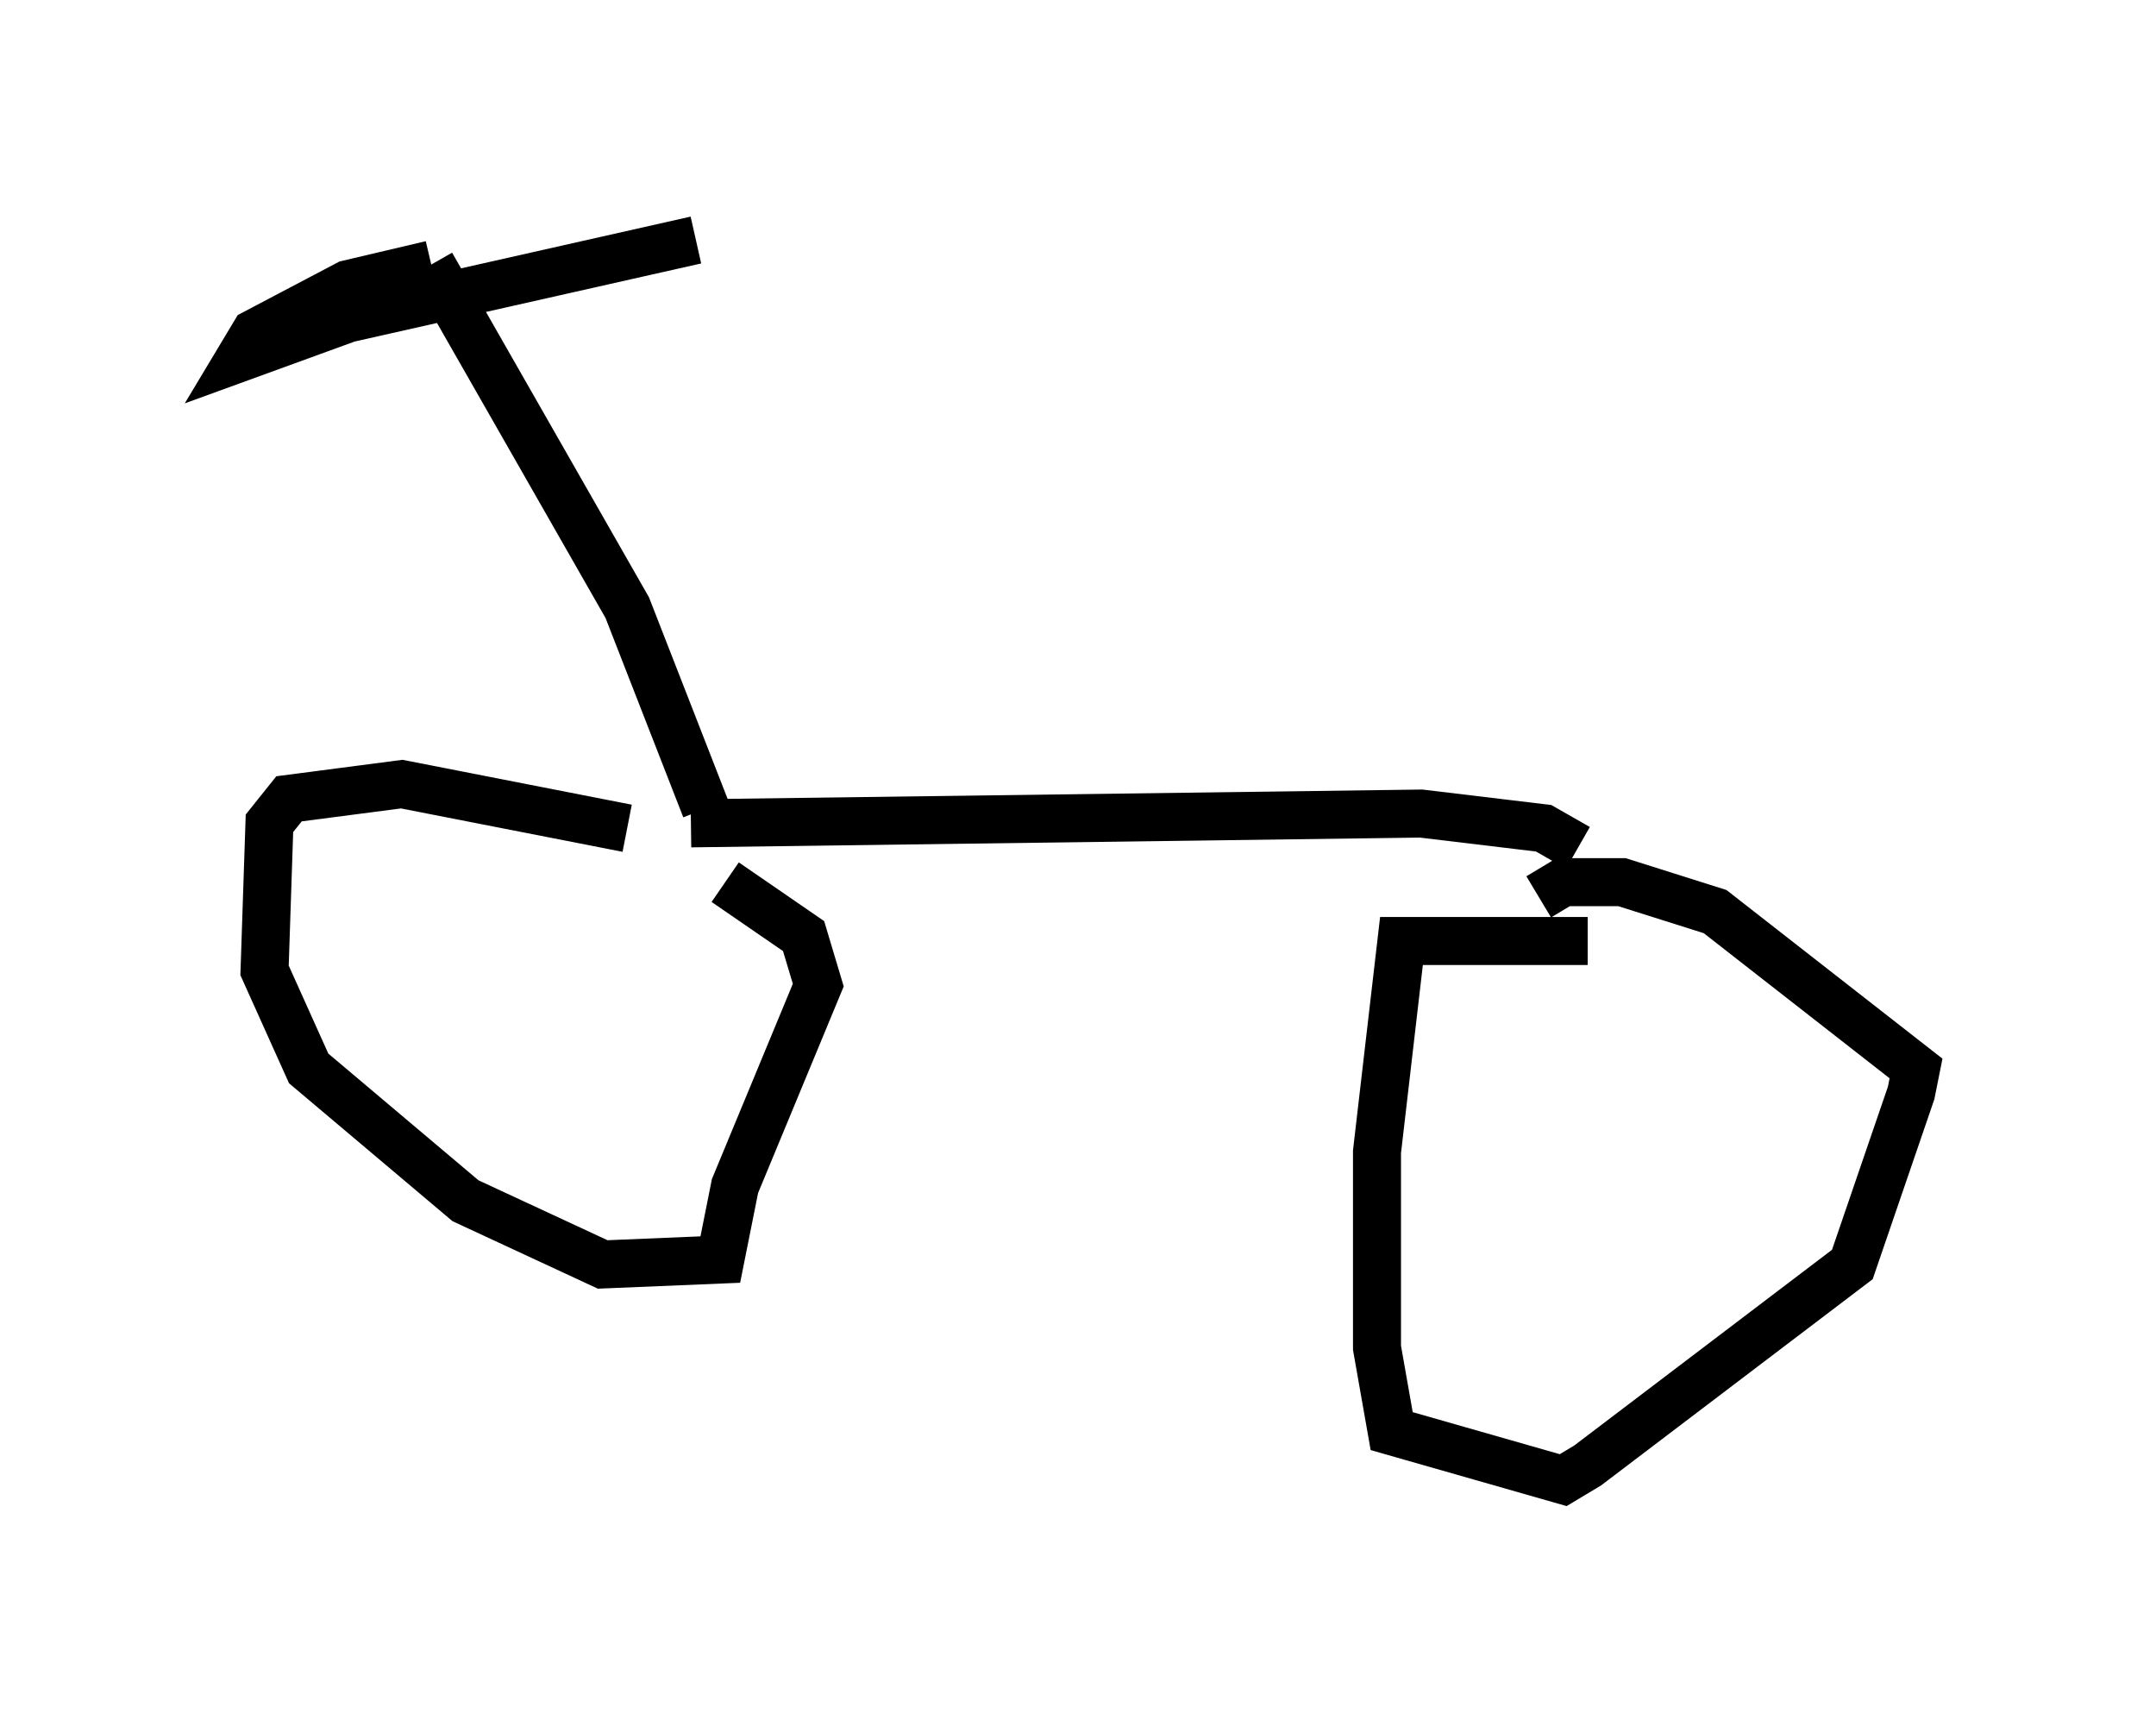 <?xml version="1.0" encoding="utf-8" ?>
<svg baseProfile="full" height="35.827" version="1.1" width="44.913" xmlns="http://www.w3.org/2000/svg" xmlns:ev="http://www.w3.org/2001/xml-events" xmlns:xlink="http://www.w3.org/1999/xlink"><defs /><rect fill="white" height="35.827" width="44.913" x="0" y="0" /><path d="M15.311, 18.067 m-2.246, -0.817 l-4.696, -0.919 -2.348, 0.306 l-0.408, 0.51 -0.102, 3.063 l0.919, 2.042 3.267, 2.756 l2.858, 1.327 2.45, -0.102 l0.306, -1.531 1.735, -4.185 l-0.306, -1.021 -1.633, -1.123 m17.967, 1.225 l-3.879, 0.0 -0.51, 4.39 l0.0, 4.083 0.306, 1.735 l3.573, 1.021 0.51, -0.306 l5.513, -4.185 1.225, -3.573 l0.102, -0.51 -4.185, -3.267 l-1.94, -0.613 -1.225, 0.0 l-0.51, 0.306 m-17.661, -1.531 l15.211, -0.204 2.552, 0.306 l0.715, 0.408 m-18.171, -0.817 l-1.633, -4.185 -4.083, -7.146 m0.0, 0.0 l-1.735, 0.408 -1.94, 1.021 l-0.306, 0.51 2.246, -0.817 l7.248, -1.633 " fill="none" stroke="black" stroke-width="1" /></svg>